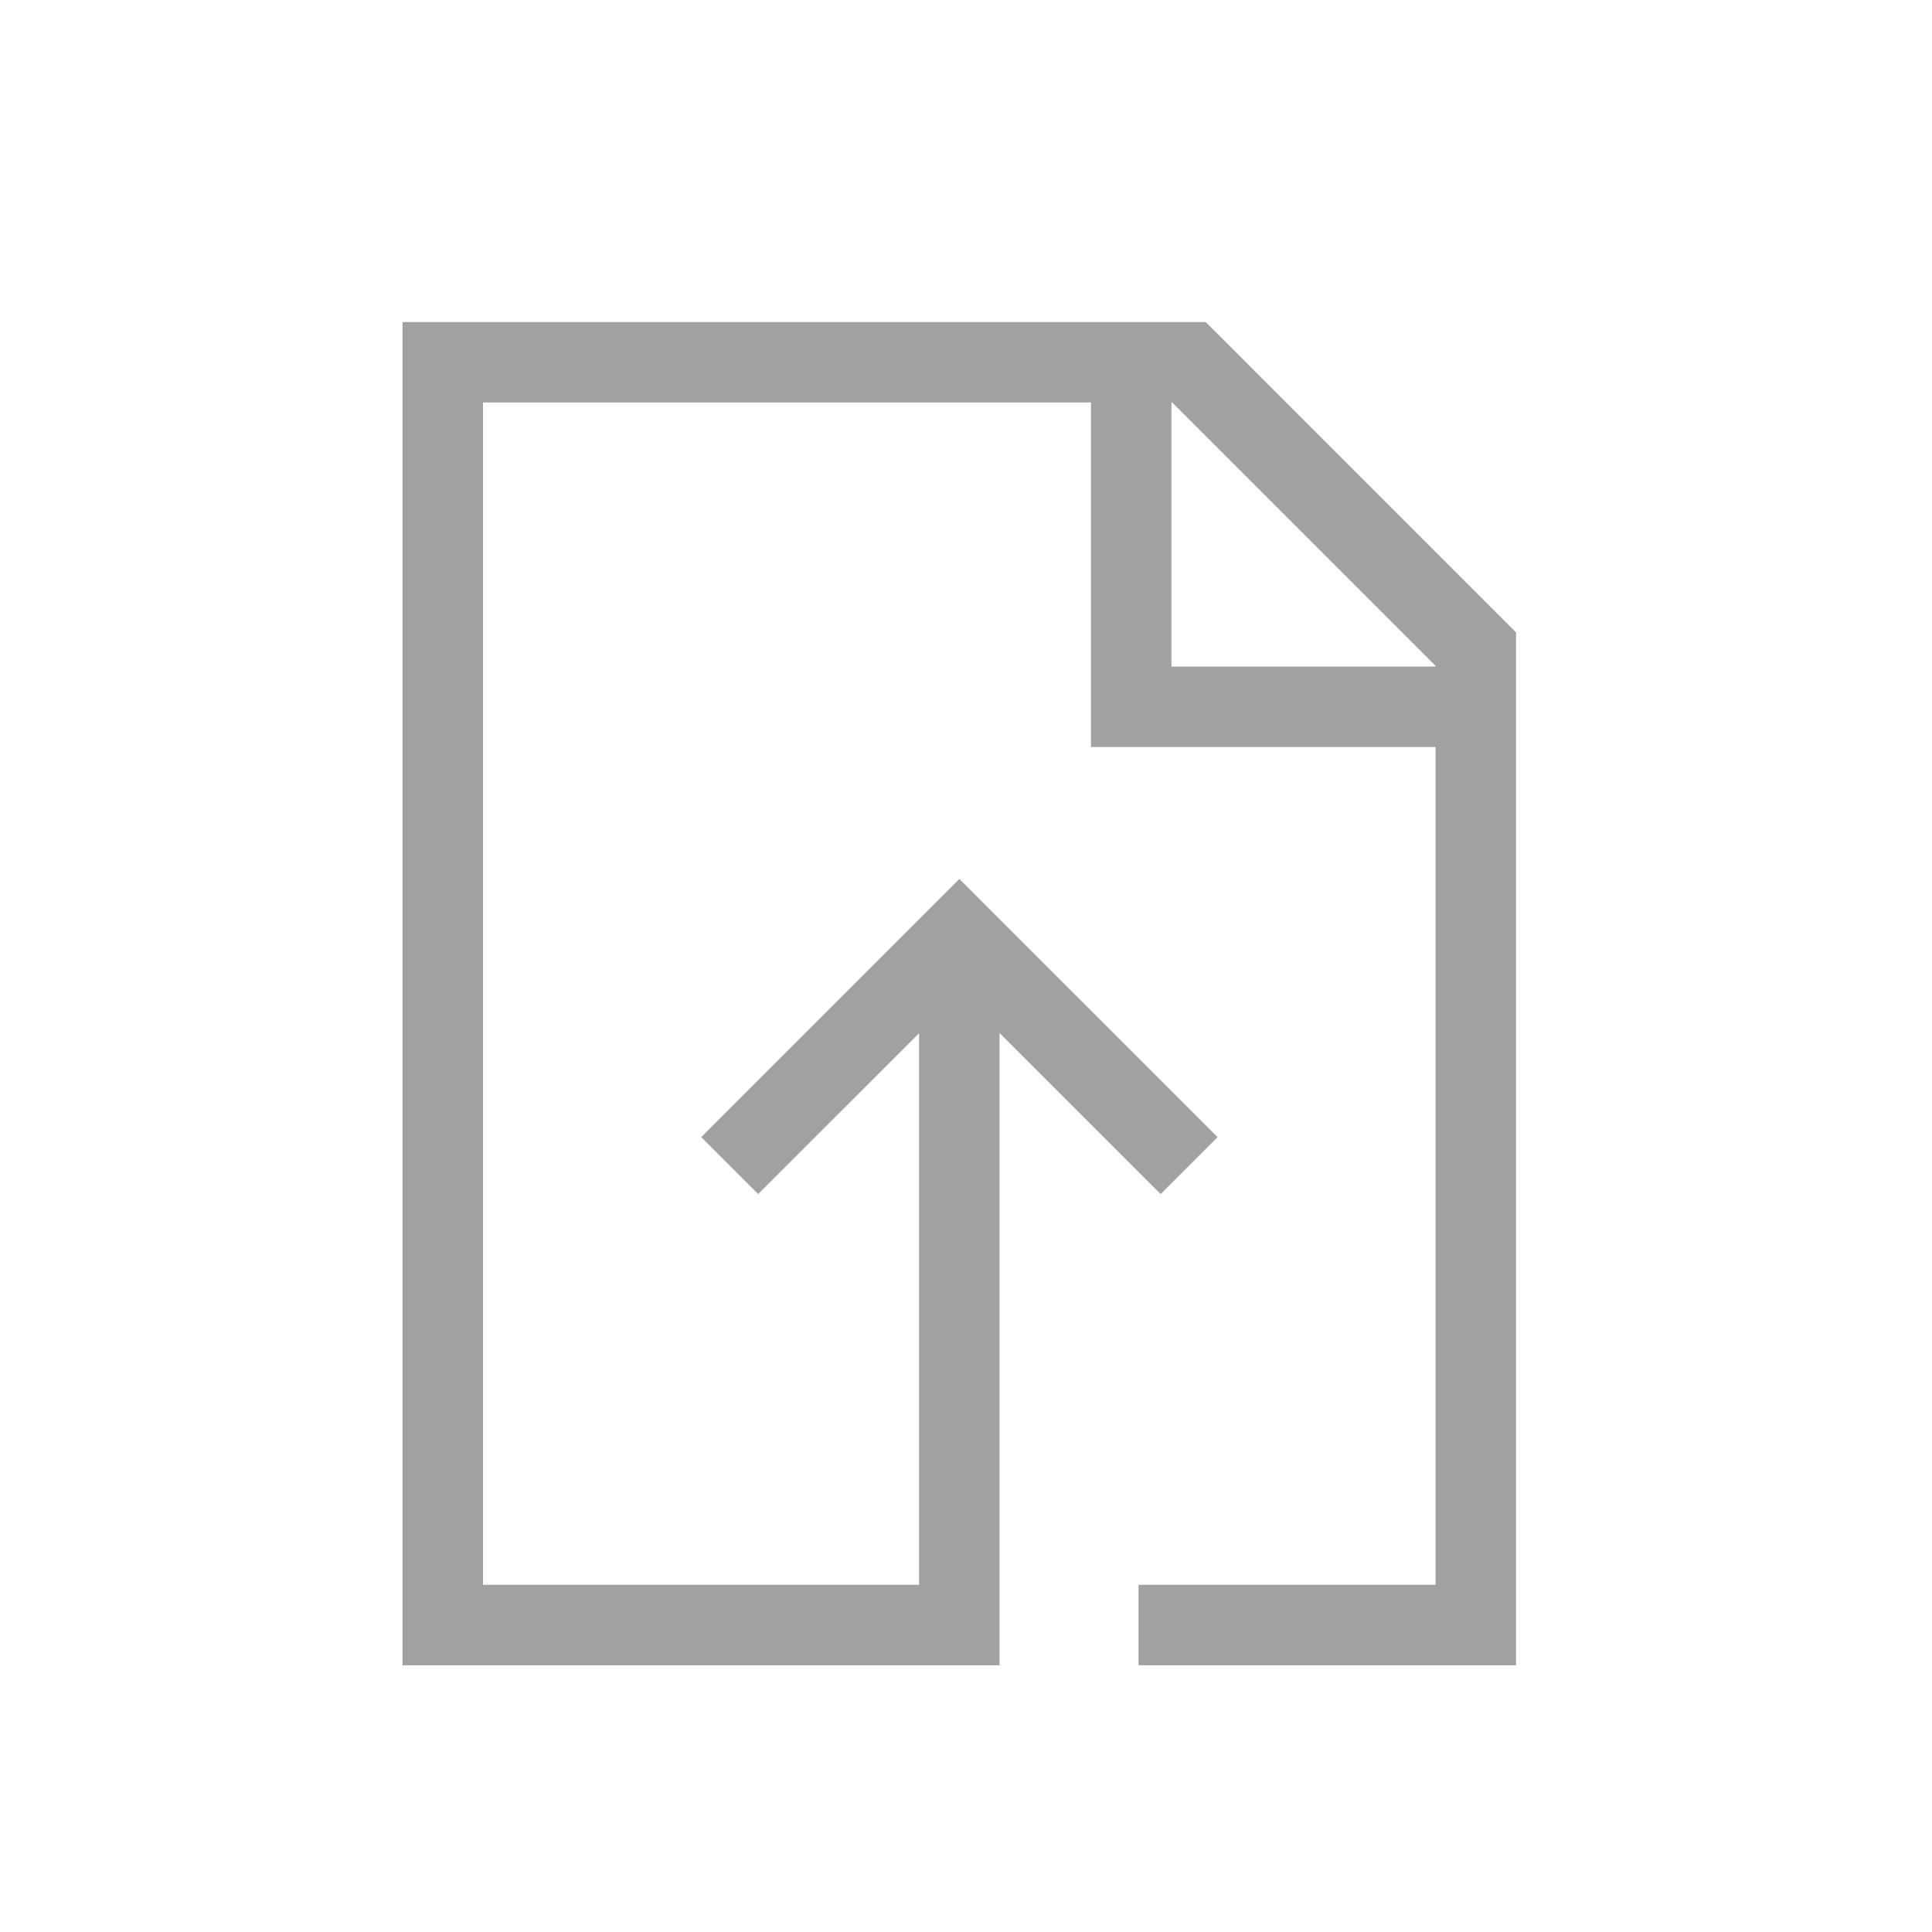 <svg width="24" height="24" viewBox="0 0 24 24" fill="none" xmlns="http://www.w3.org/2000/svg">
<path fill-rule="evenodd" clip-rule="evenodd" d="M5.5 4H5V4.5V20.187V20.687H5.5H11.917H12.417V20.187V12.832L14.418 14.833L15.125 14.126L12.271 11.273L11.918 10.919L11.564 11.273L8.711 14.126L9.418 14.833L11.417 12.835V19.687H6V5H13.552V8.78V9.28H14.052H17.833V19.687H14.143V20.687H18.333H18.833V20.187V8.063V7.856L18.687 7.71L15.124 4.146L14.977 4H14.976H14.77H14.769H14.052H13.552H5.5ZM14.562 5H14.552V8.28H17.832V8.27L14.562 5Z" fill="#A1A1A1"/>
</svg>
